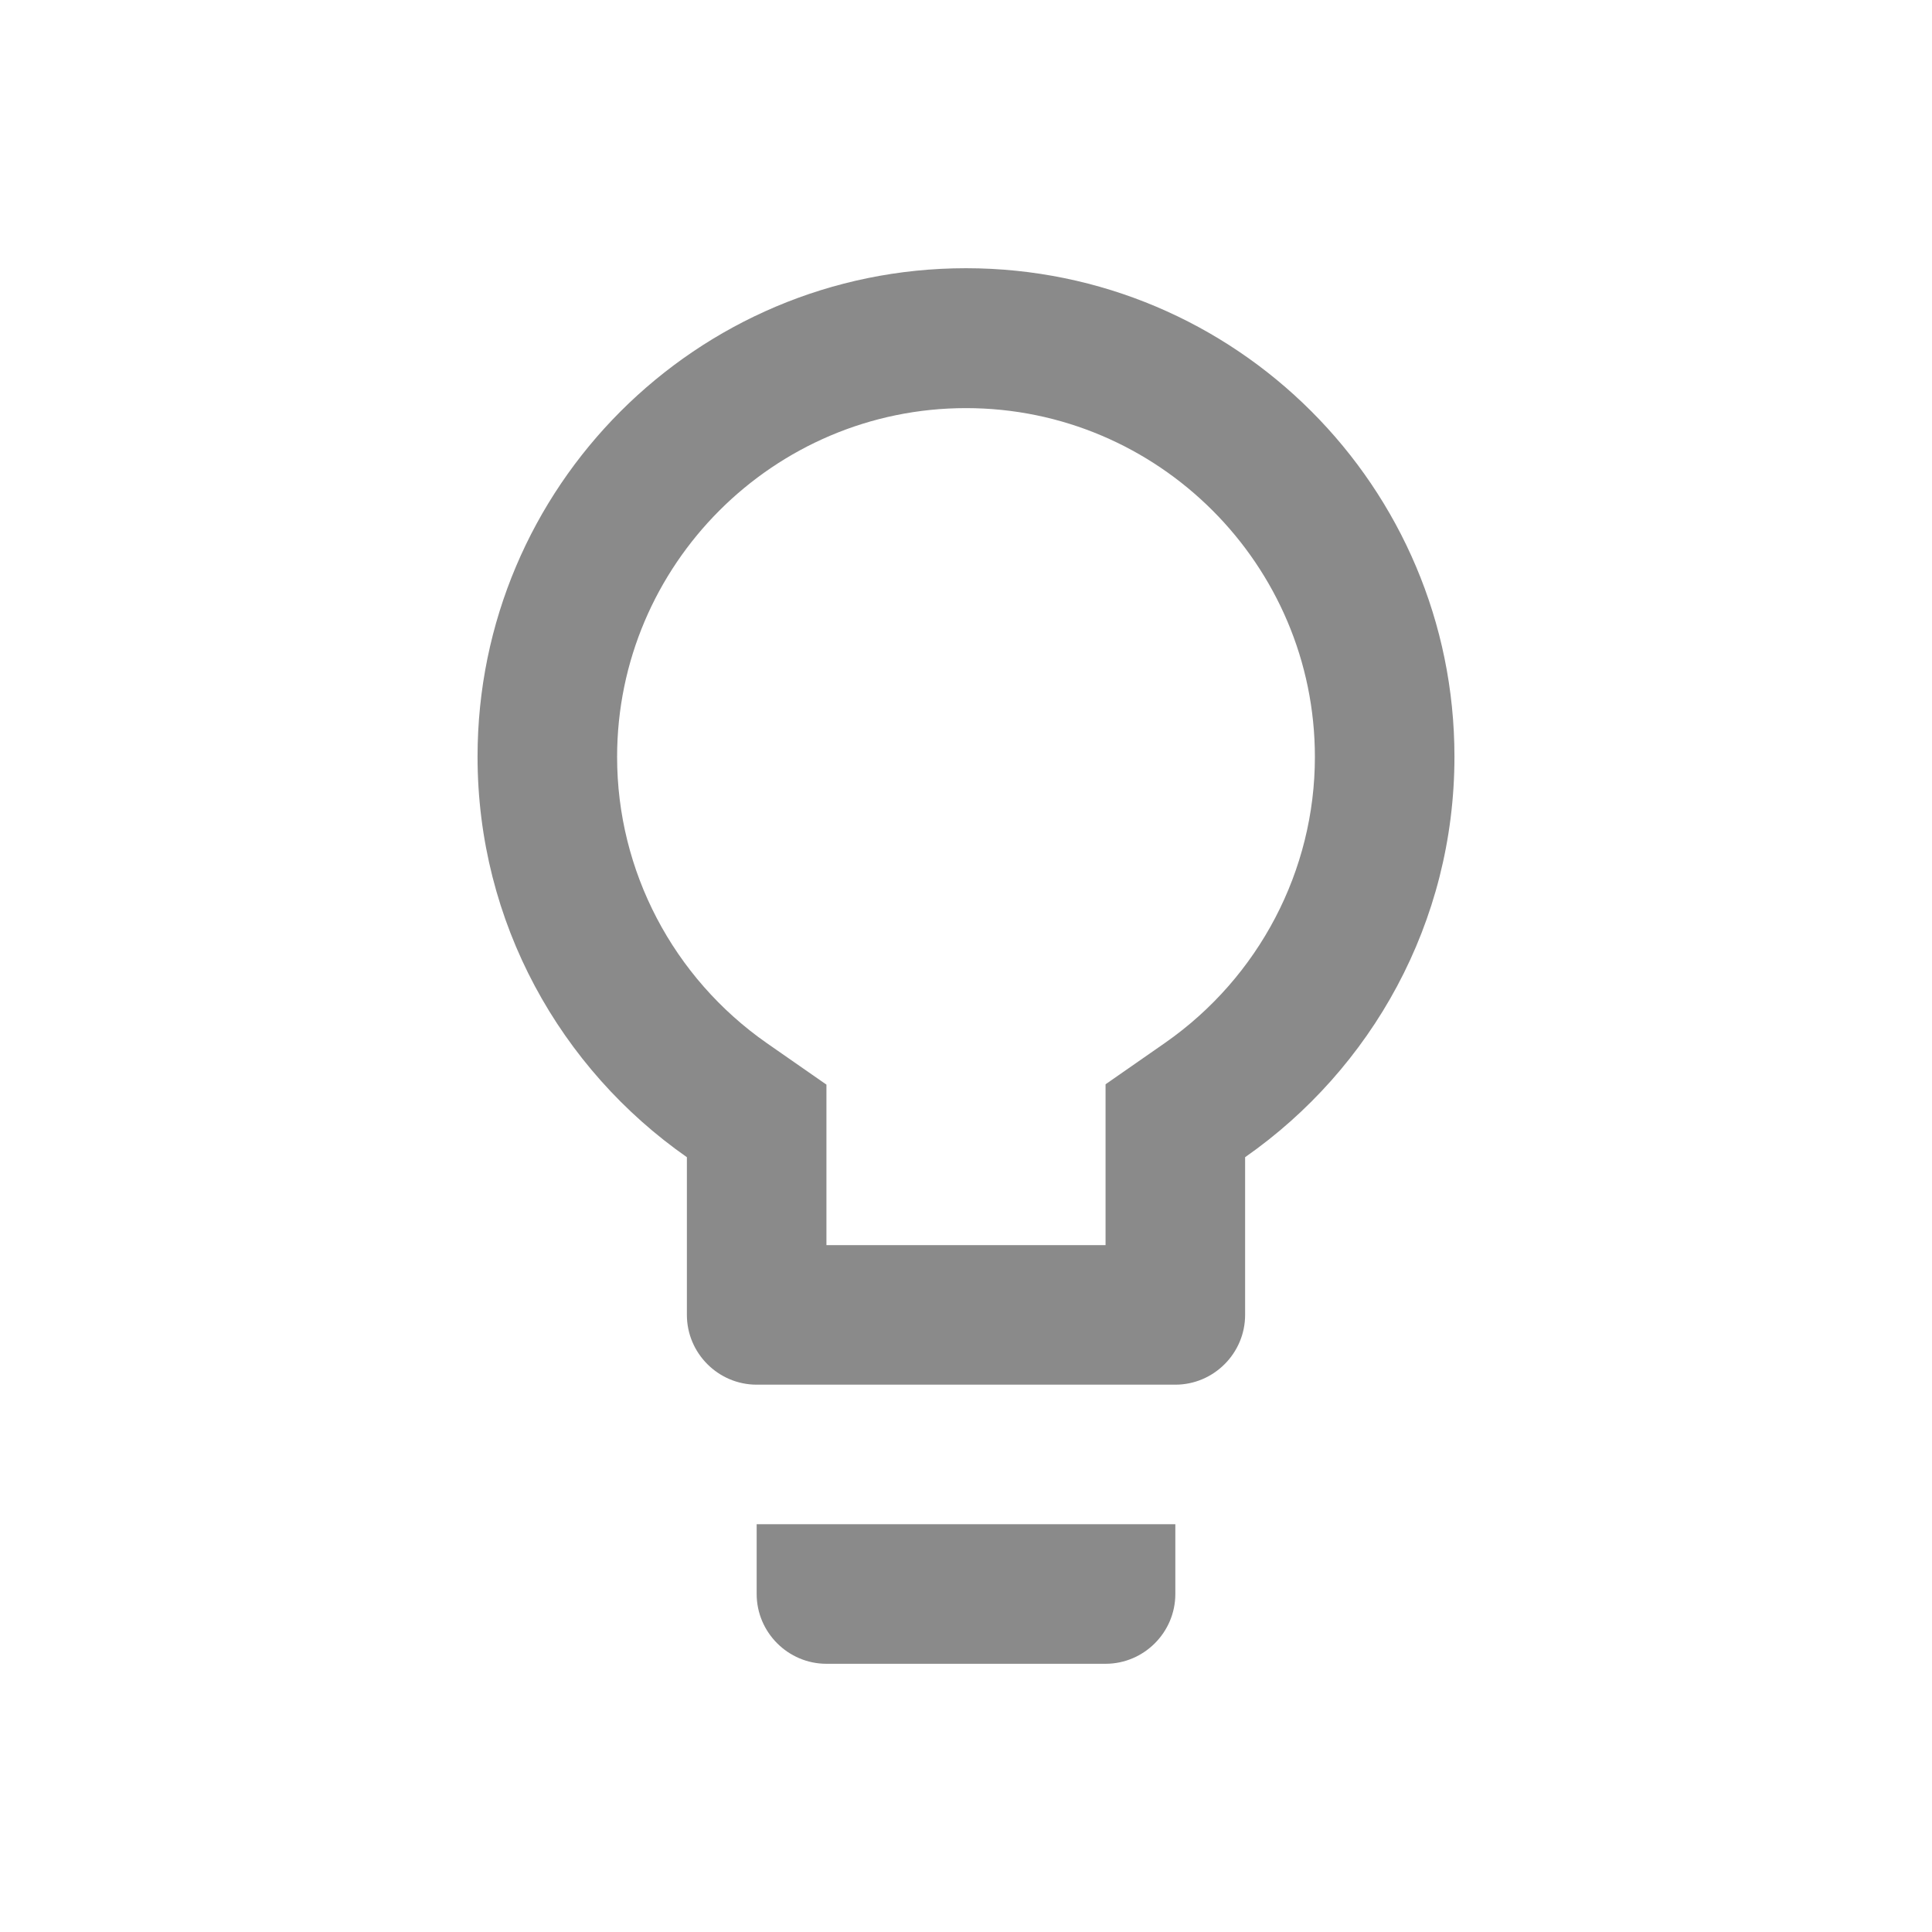 <?xml version="1.0" standalone="no"?><!DOCTYPE svg PUBLIC "-//W3C//DTD SVG 1.1//EN" "http://www.w3.org/Graphics/SVG/1.1/DTD/svg11.dtd"><svg t="1649402238696" class="icon" viewBox="0 0 1024 1024" version="1.1" xmlns="http://www.w3.org/2000/svg" p-id="13987" data-darkreader-inline-fill="" xmlns:xlink="http://www.w3.org/1999/xlink" width="16" height="16"><defs><style type="text/css">@font-face { font-family: feedback-iconfont; src: url("//at.alicdn.com/t/font_1031158_u69w8yhxdu.woff2?t=1630033759944") format("woff2"), url("//at.alicdn.com/t/font_1031158_u69w8yhxdu.woff?t=1630033759944") format("woff"), url("//at.alicdn.com/t/font_1031158_u69w8yhxdu.ttf?t=1630033759944") format("truetype"); }
</style></defs><path d="M401.048 844.856c0 20.341 16.643 36.984 36.984 36.984l147.936 0c20.341 0 36.984-16.643 36.984-36.984L622.953 807.873 401.048 807.873 401.048 844.856zM512 142.16c-142.944 0-258.888 115.945-258.888 258.888 0 88.022 44.011 165.503 110.952 212.289l0 83.584c0 20.341 16.643 36.984 36.984 36.984l221.904 0c20.341 0 36.984-16.643 36.984-36.984l0-83.584c66.942-46.785 110.952-124.266 110.952-212.289C770.888 258.104 654.944 142.16 512 142.16zM617.589 552.683l-31.621 22.005 0 85.249L438.031 659.936l0-85.063L406.41 552.867c-49.744-34.765-79.331-91.351-79.331-151.635 0-101.891 83.029-184.921 184.921-184.921s184.921 83.029 184.921 184.921C696.92 461.332 667.333 517.918 617.589 552.683z" p-id="13988" fill="#8a8a8a"></path></svg>